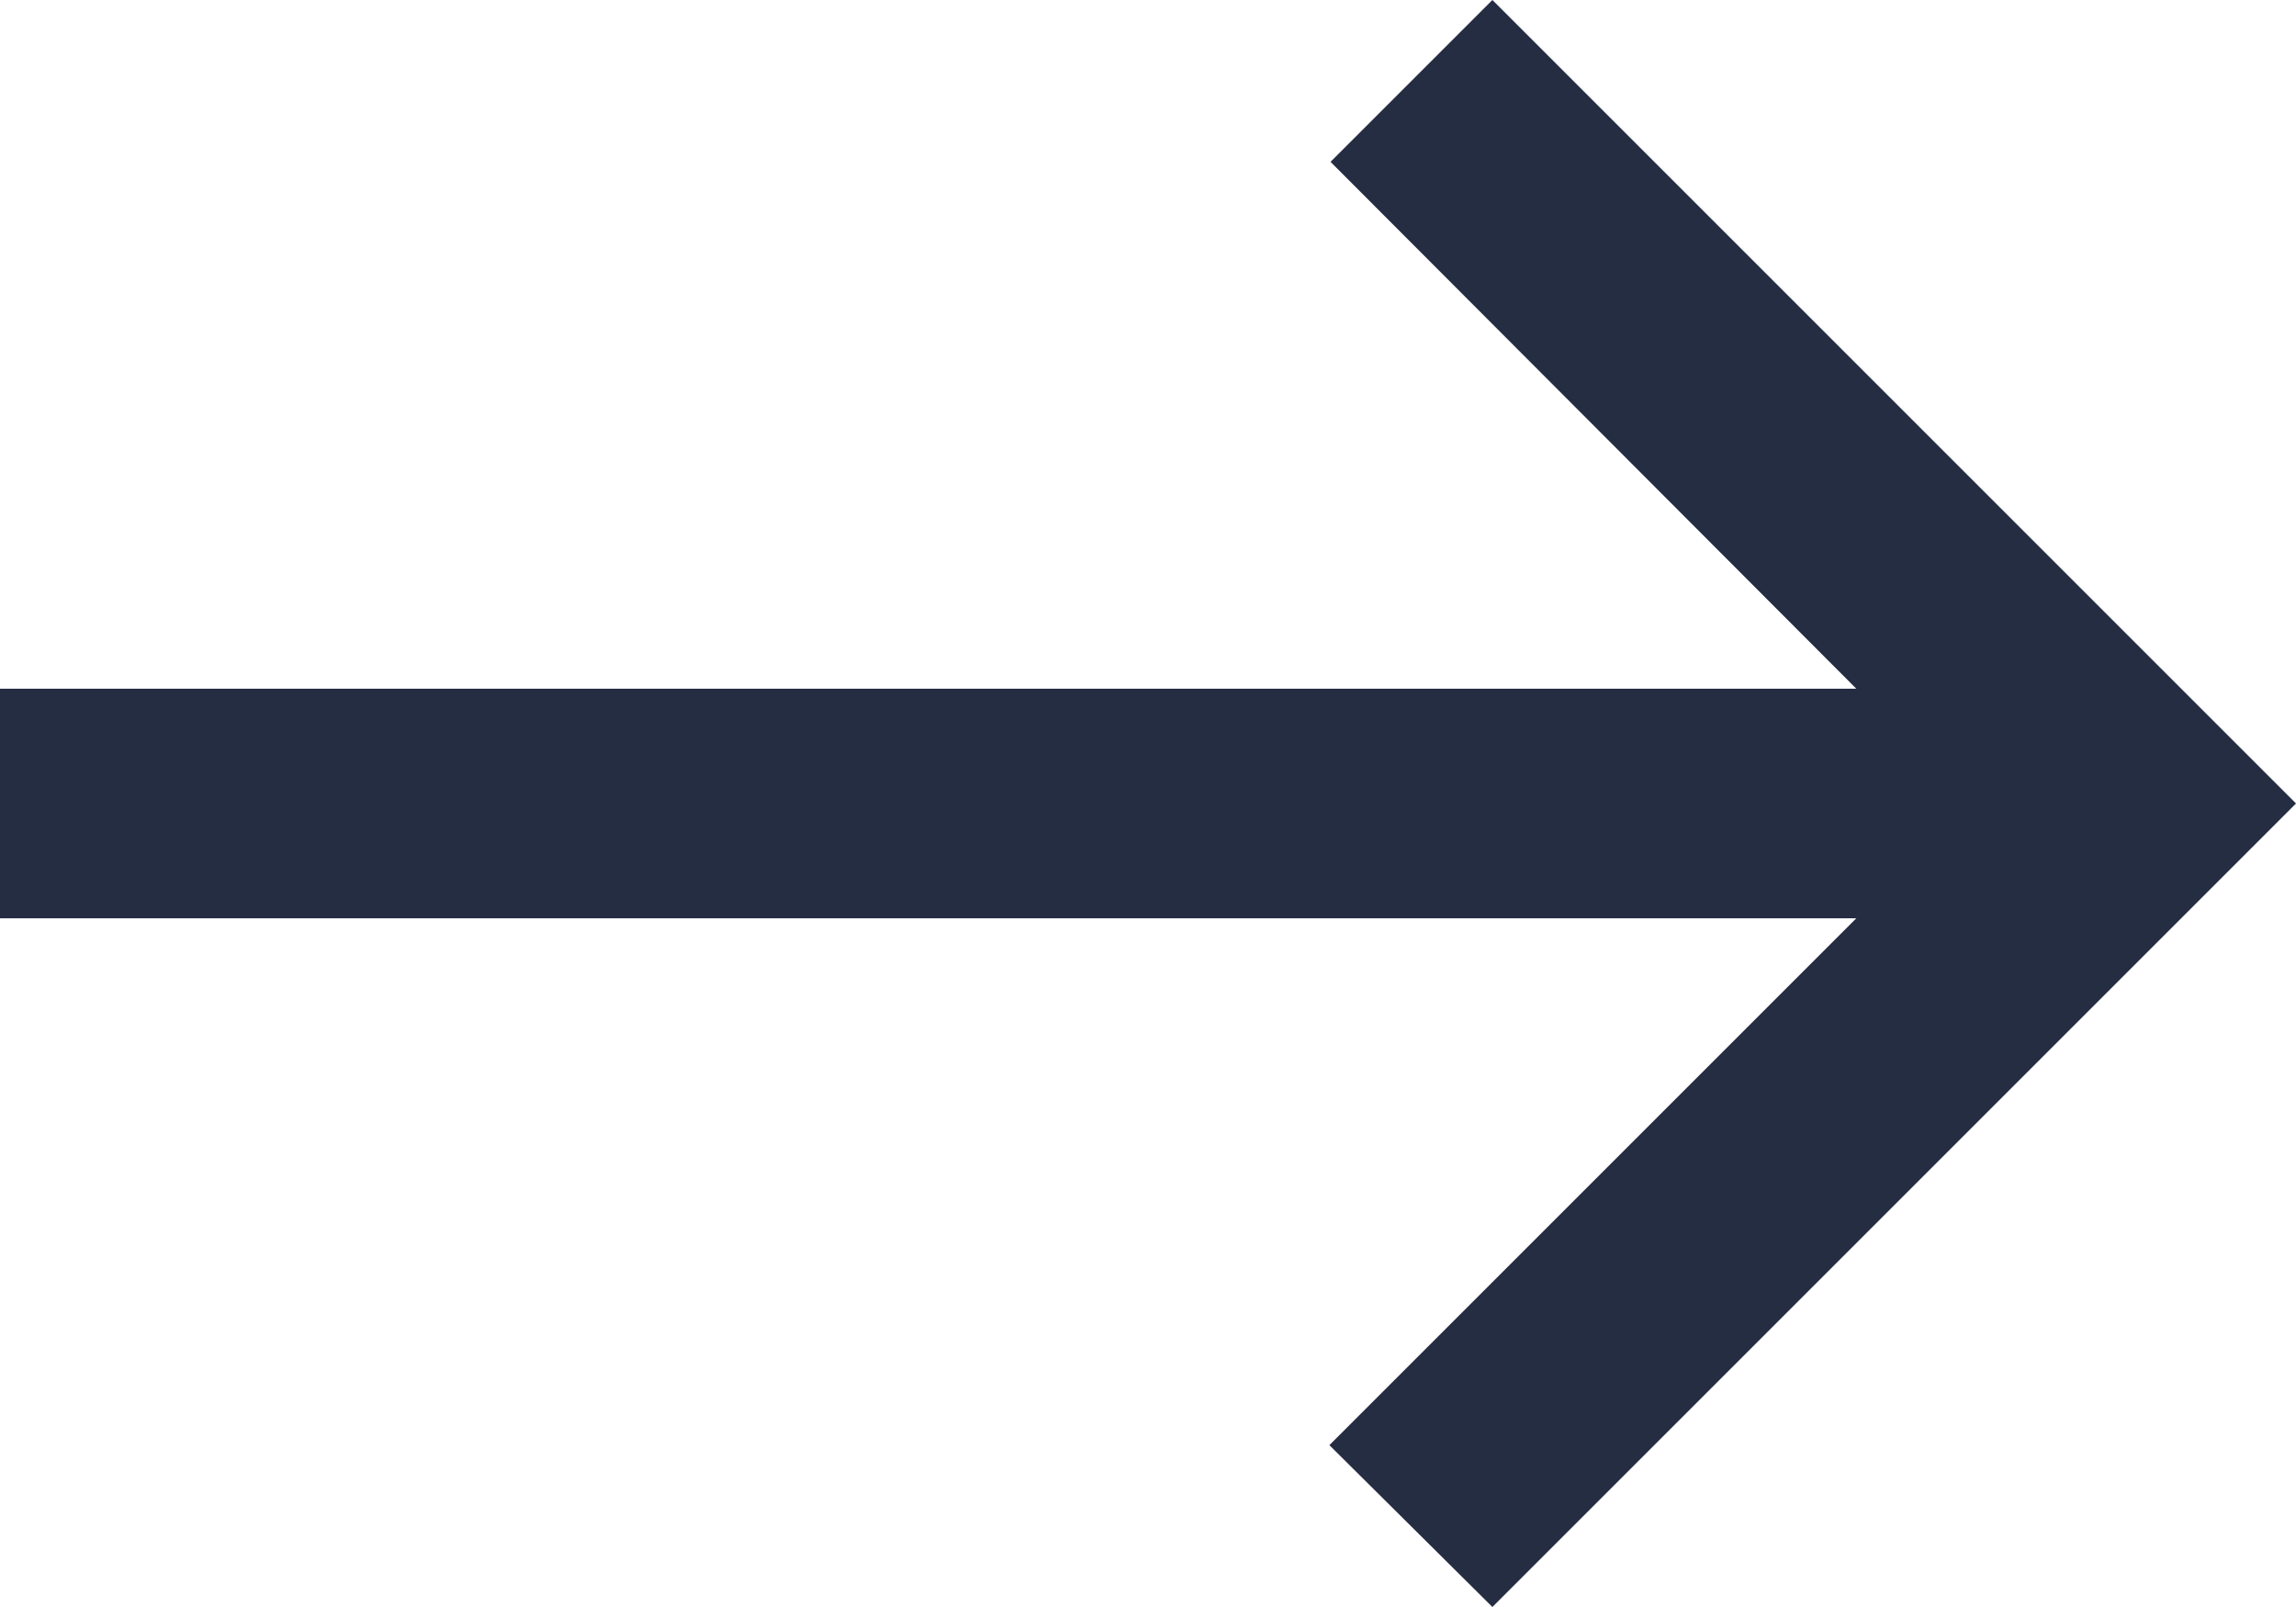 <svg width="20" height="14" viewBox="0 0 20 14" fill="none" xmlns="http://www.w3.org/2000/svg">
<path  fillRule="evenodd"
      clipRule="evenodd" d="M13 0L11.59 1.41L16.17 6H0V8H16.17L11.58 12.59L13 14L20 7L13 0Z" fill="#252D43"/>
</svg>
